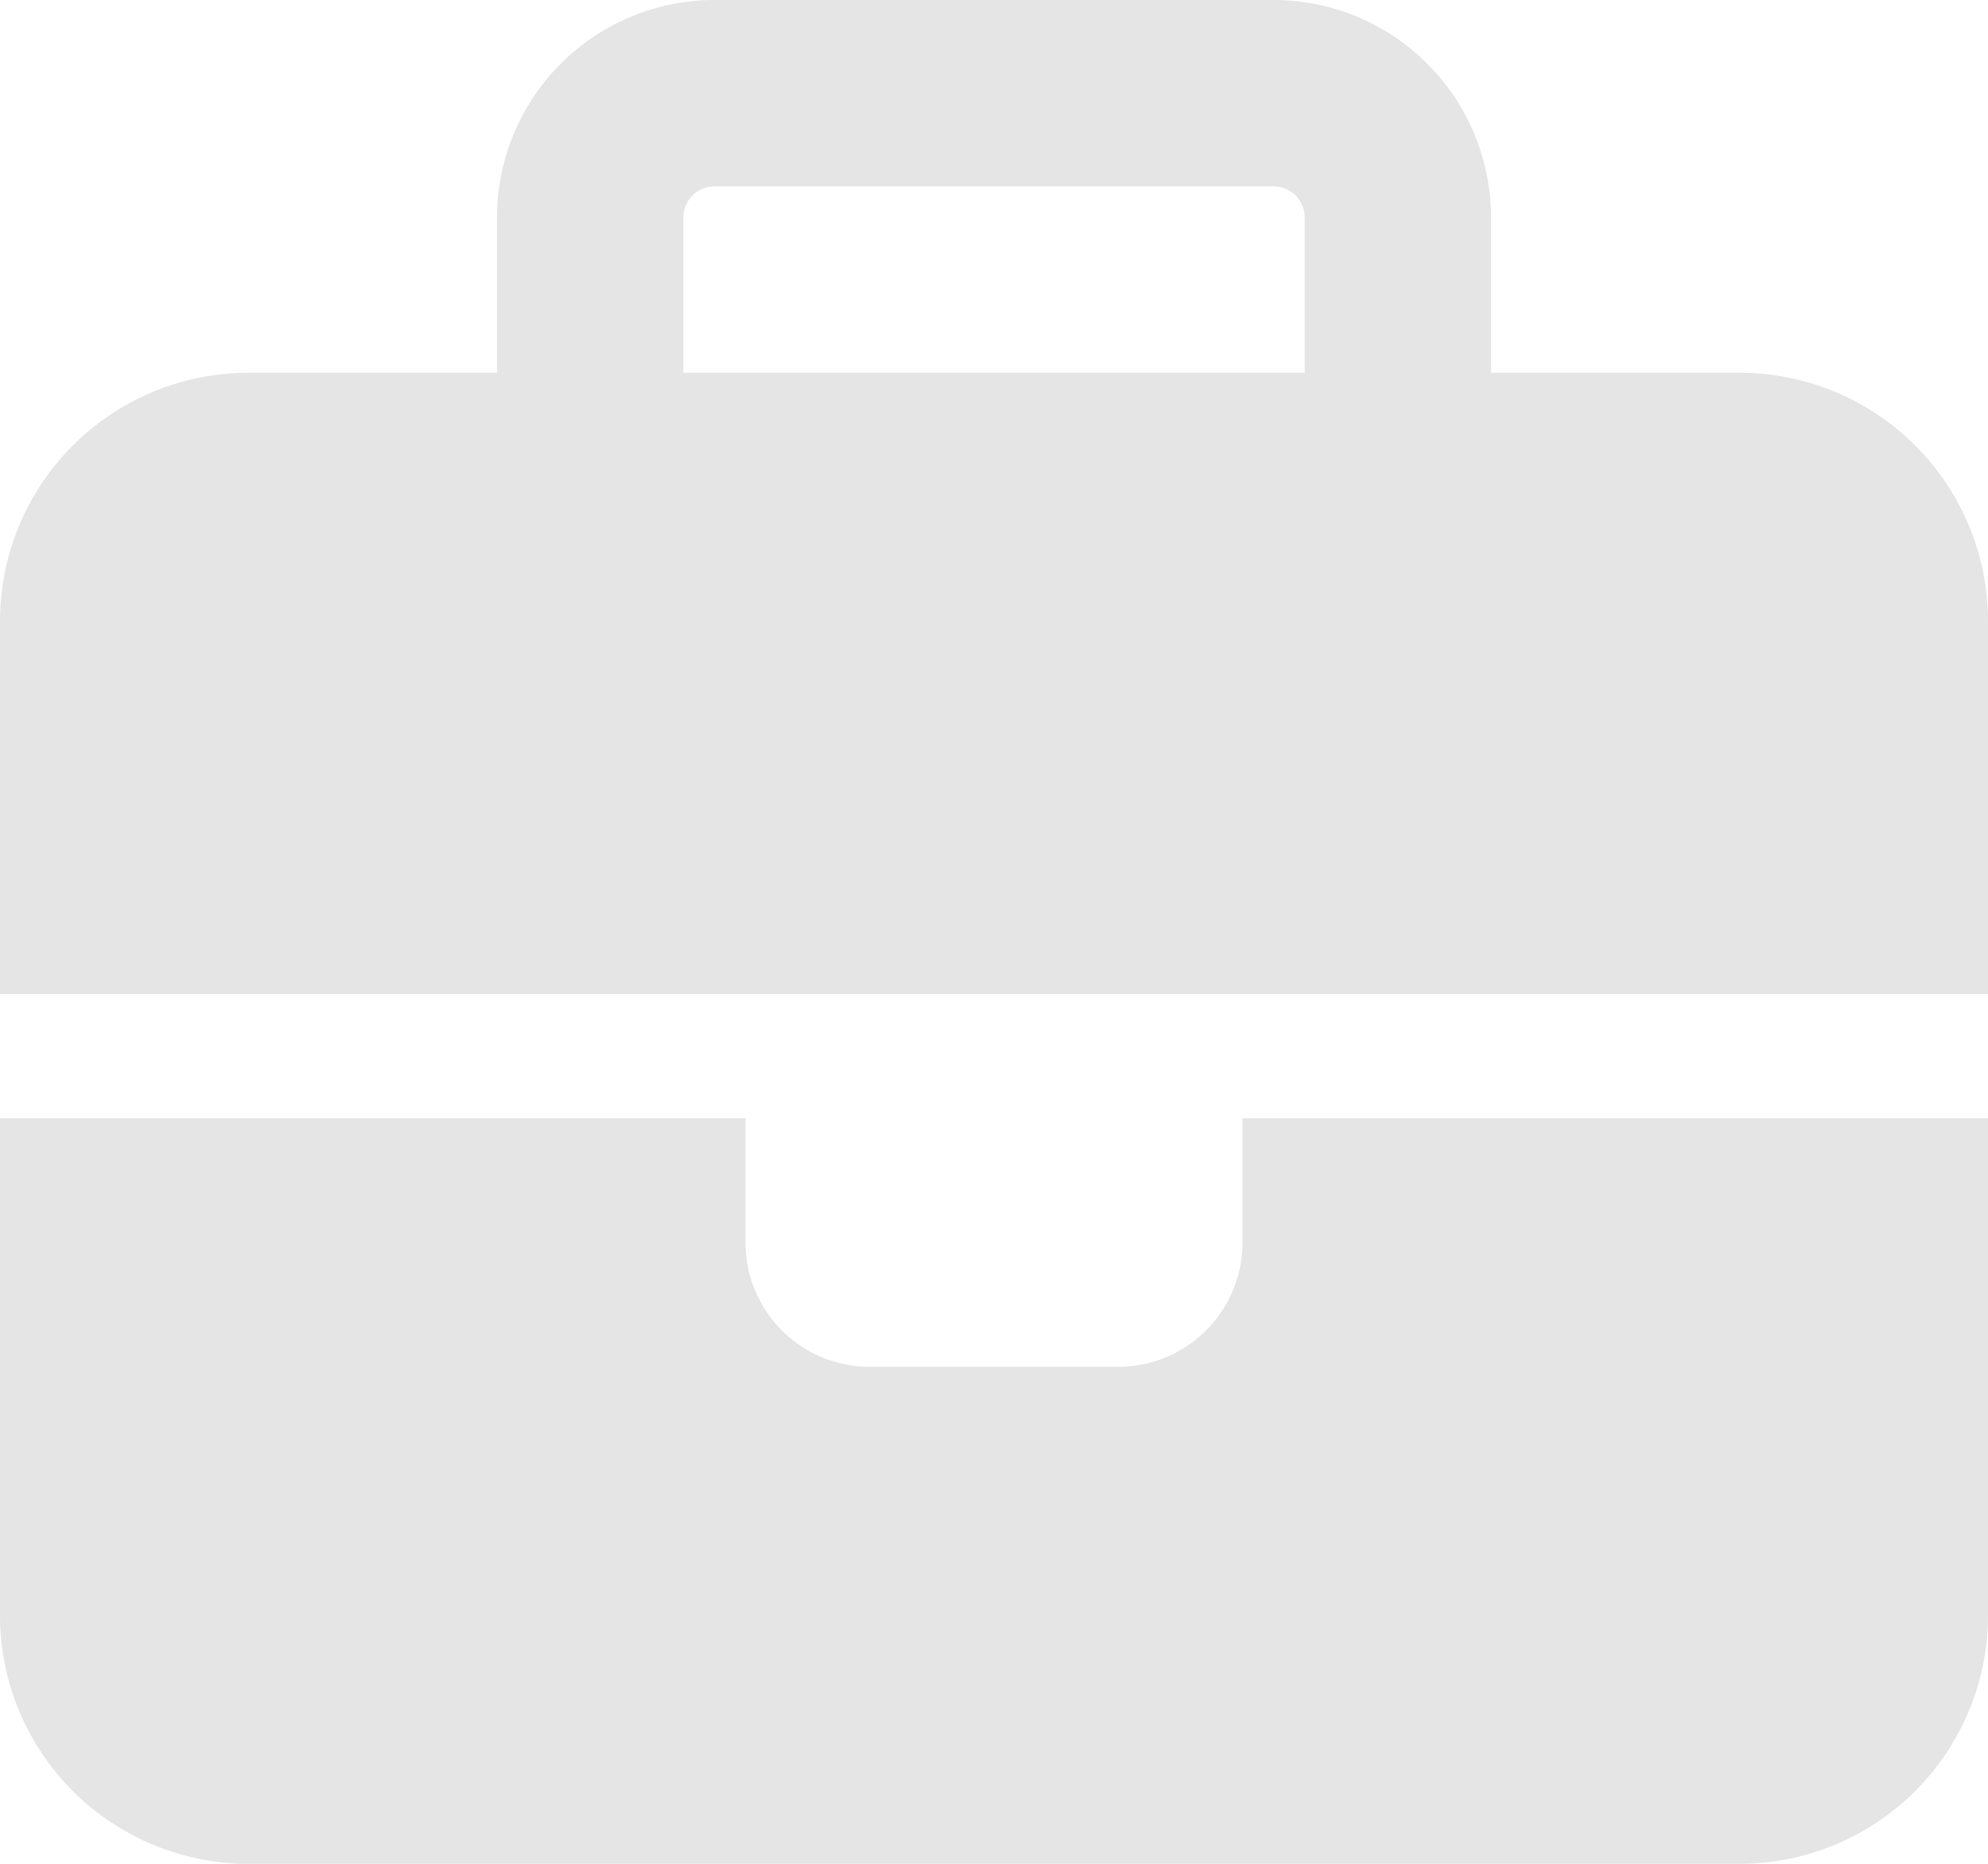 <svg xmlns="http://www.w3.org/2000/svg" width="20" height="18.75" viewBox="0 0 20 18.75">
  <path id="briefcase-solid" d="M7.188,1.875h5.625a.313.313,0,0,1,.313.312V3.75H6.875V2.188A.313.313,0,0,1,7.188,1.875ZM5,2.188V3.75H2.5A2.5,2.5,0,0,0,0,6.25V10H20V6.25a2.5,2.5,0,0,0-2.5-2.5H15V2.188A2.189,2.189,0,0,0,12.813,0H7.188A2.189,2.189,0,0,0,5,2.188ZM20,11.25H12.5V12.5a1.249,1.249,0,0,1-1.25,1.25H8.75A1.249,1.249,0,0,1,7.5,12.5V11.25H0v5a2.5,2.5,0,0,0,2.5,2.5h15a2.5,2.5,0,0,0,2.5-2.5Z" fill="#e5e5e5"/>
</svg>
